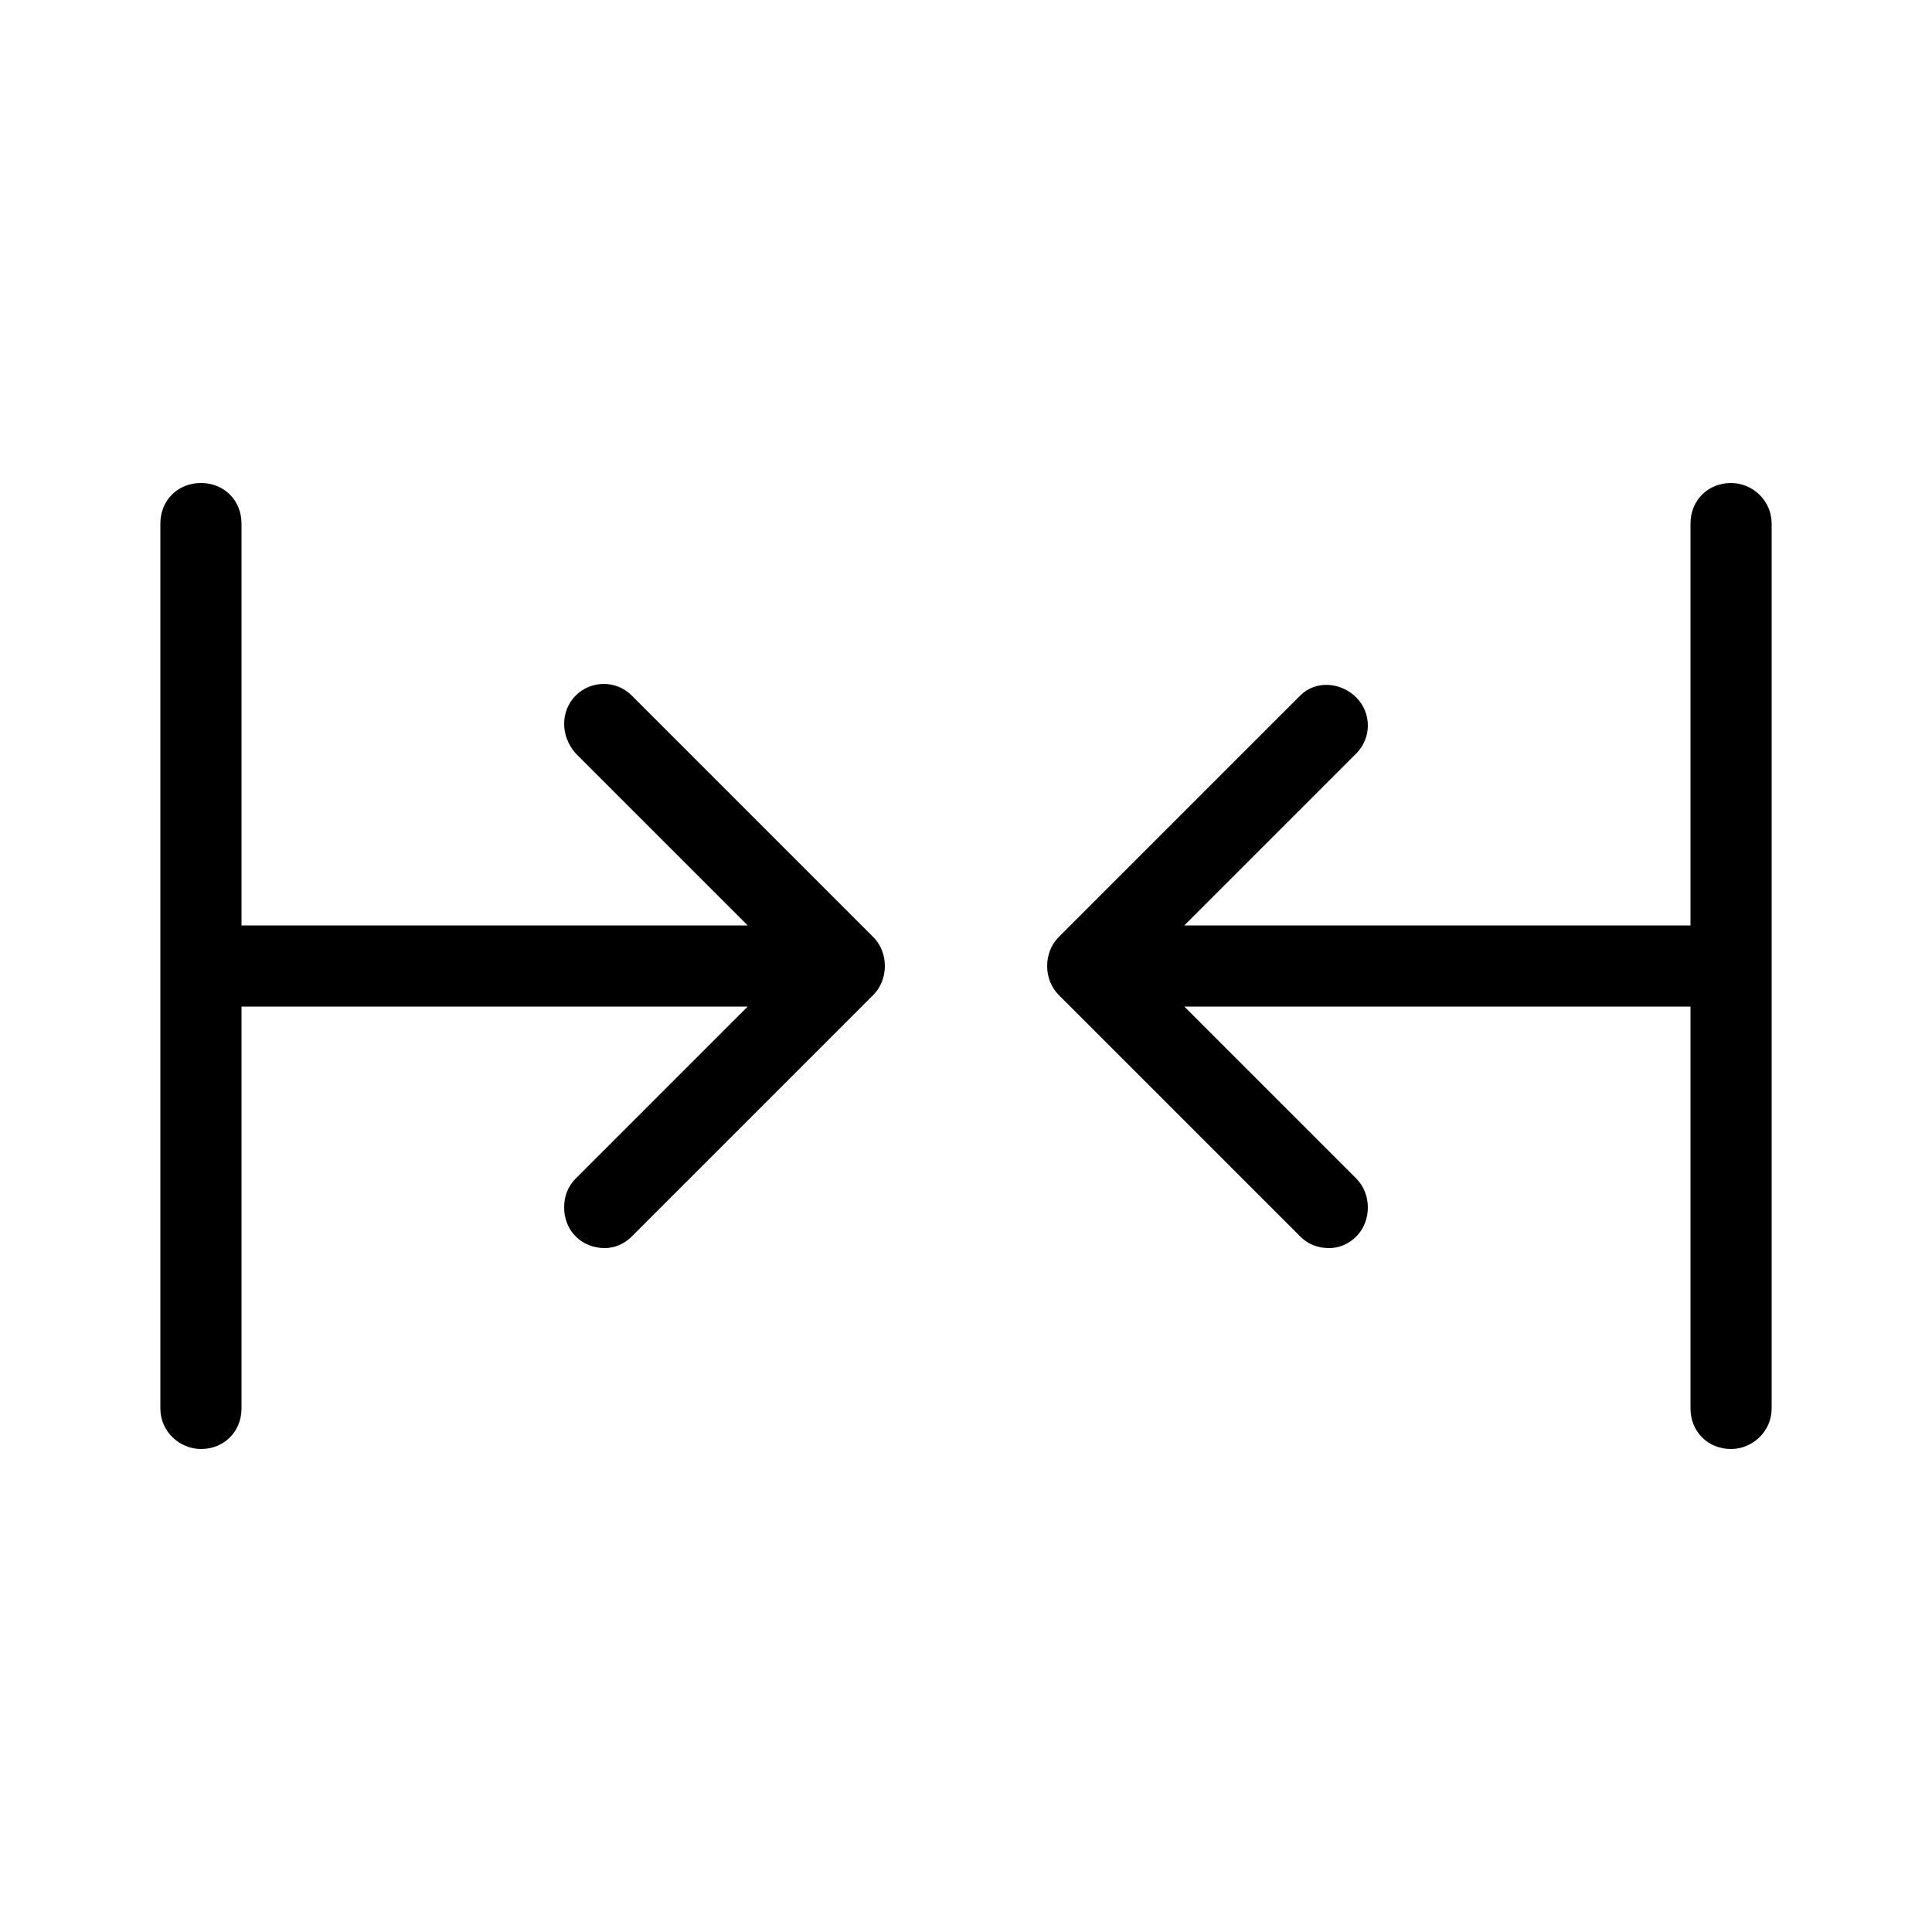 <svg xmlns="http://www.w3.org/2000/svg" width="24" height="24" viewBox="0 0 24 24">
<path d="M7.848 8.64c-0.192-0.192-0.504-0.192-0.696 0s-0.192 0.504 0 0.72l2.136 2.136h-6.288v-4.992c0-0.288-0.216-0.504-0.504-0.504s-0.504 0.216-0.504 0.504v10.992c0 0.288 0.24 0.504 0.504 0.504v0c0.288 0 0.504-0.216 0.504-0.504v-4.992h6.288l-2.136 2.136c-0.096 0.096-0.144 0.216-0.144 0.36 0 0.288 0.216 0.504 0.504 0.504 0.12 0 0.24-0.048 0.336-0.144l3-3c0 0 0 0 0 0 0.192-0.192 0.192-0.528 0-0.72l-3-3zM21.504 6c-0.288 0-0.504 0.216-0.504 0.504v4.992h-6.288l2.136-2.136c0.192-0.192 0.192-0.504 0-0.696s-0.504-0.216-0.696-0.024l-3 3c0 0 0 0 0 0-0.192 0.192-0.192 0.528 0 0.72l3 3c0.096 0.096 0.216 0.144 0.36 0.144 0.12 0 0.24-0.048 0.336-0.144 0.192-0.192 0.192-0.528 0-0.72l-2.136-2.136h6.288v4.992c0 0.288 0.216 0.504 0.504 0.504v0c0.264 0 0.504-0.216 0.504-0.504v-10.992c0-0.288-0.24-0.504-0.504-0.504z"></path>
</svg>
